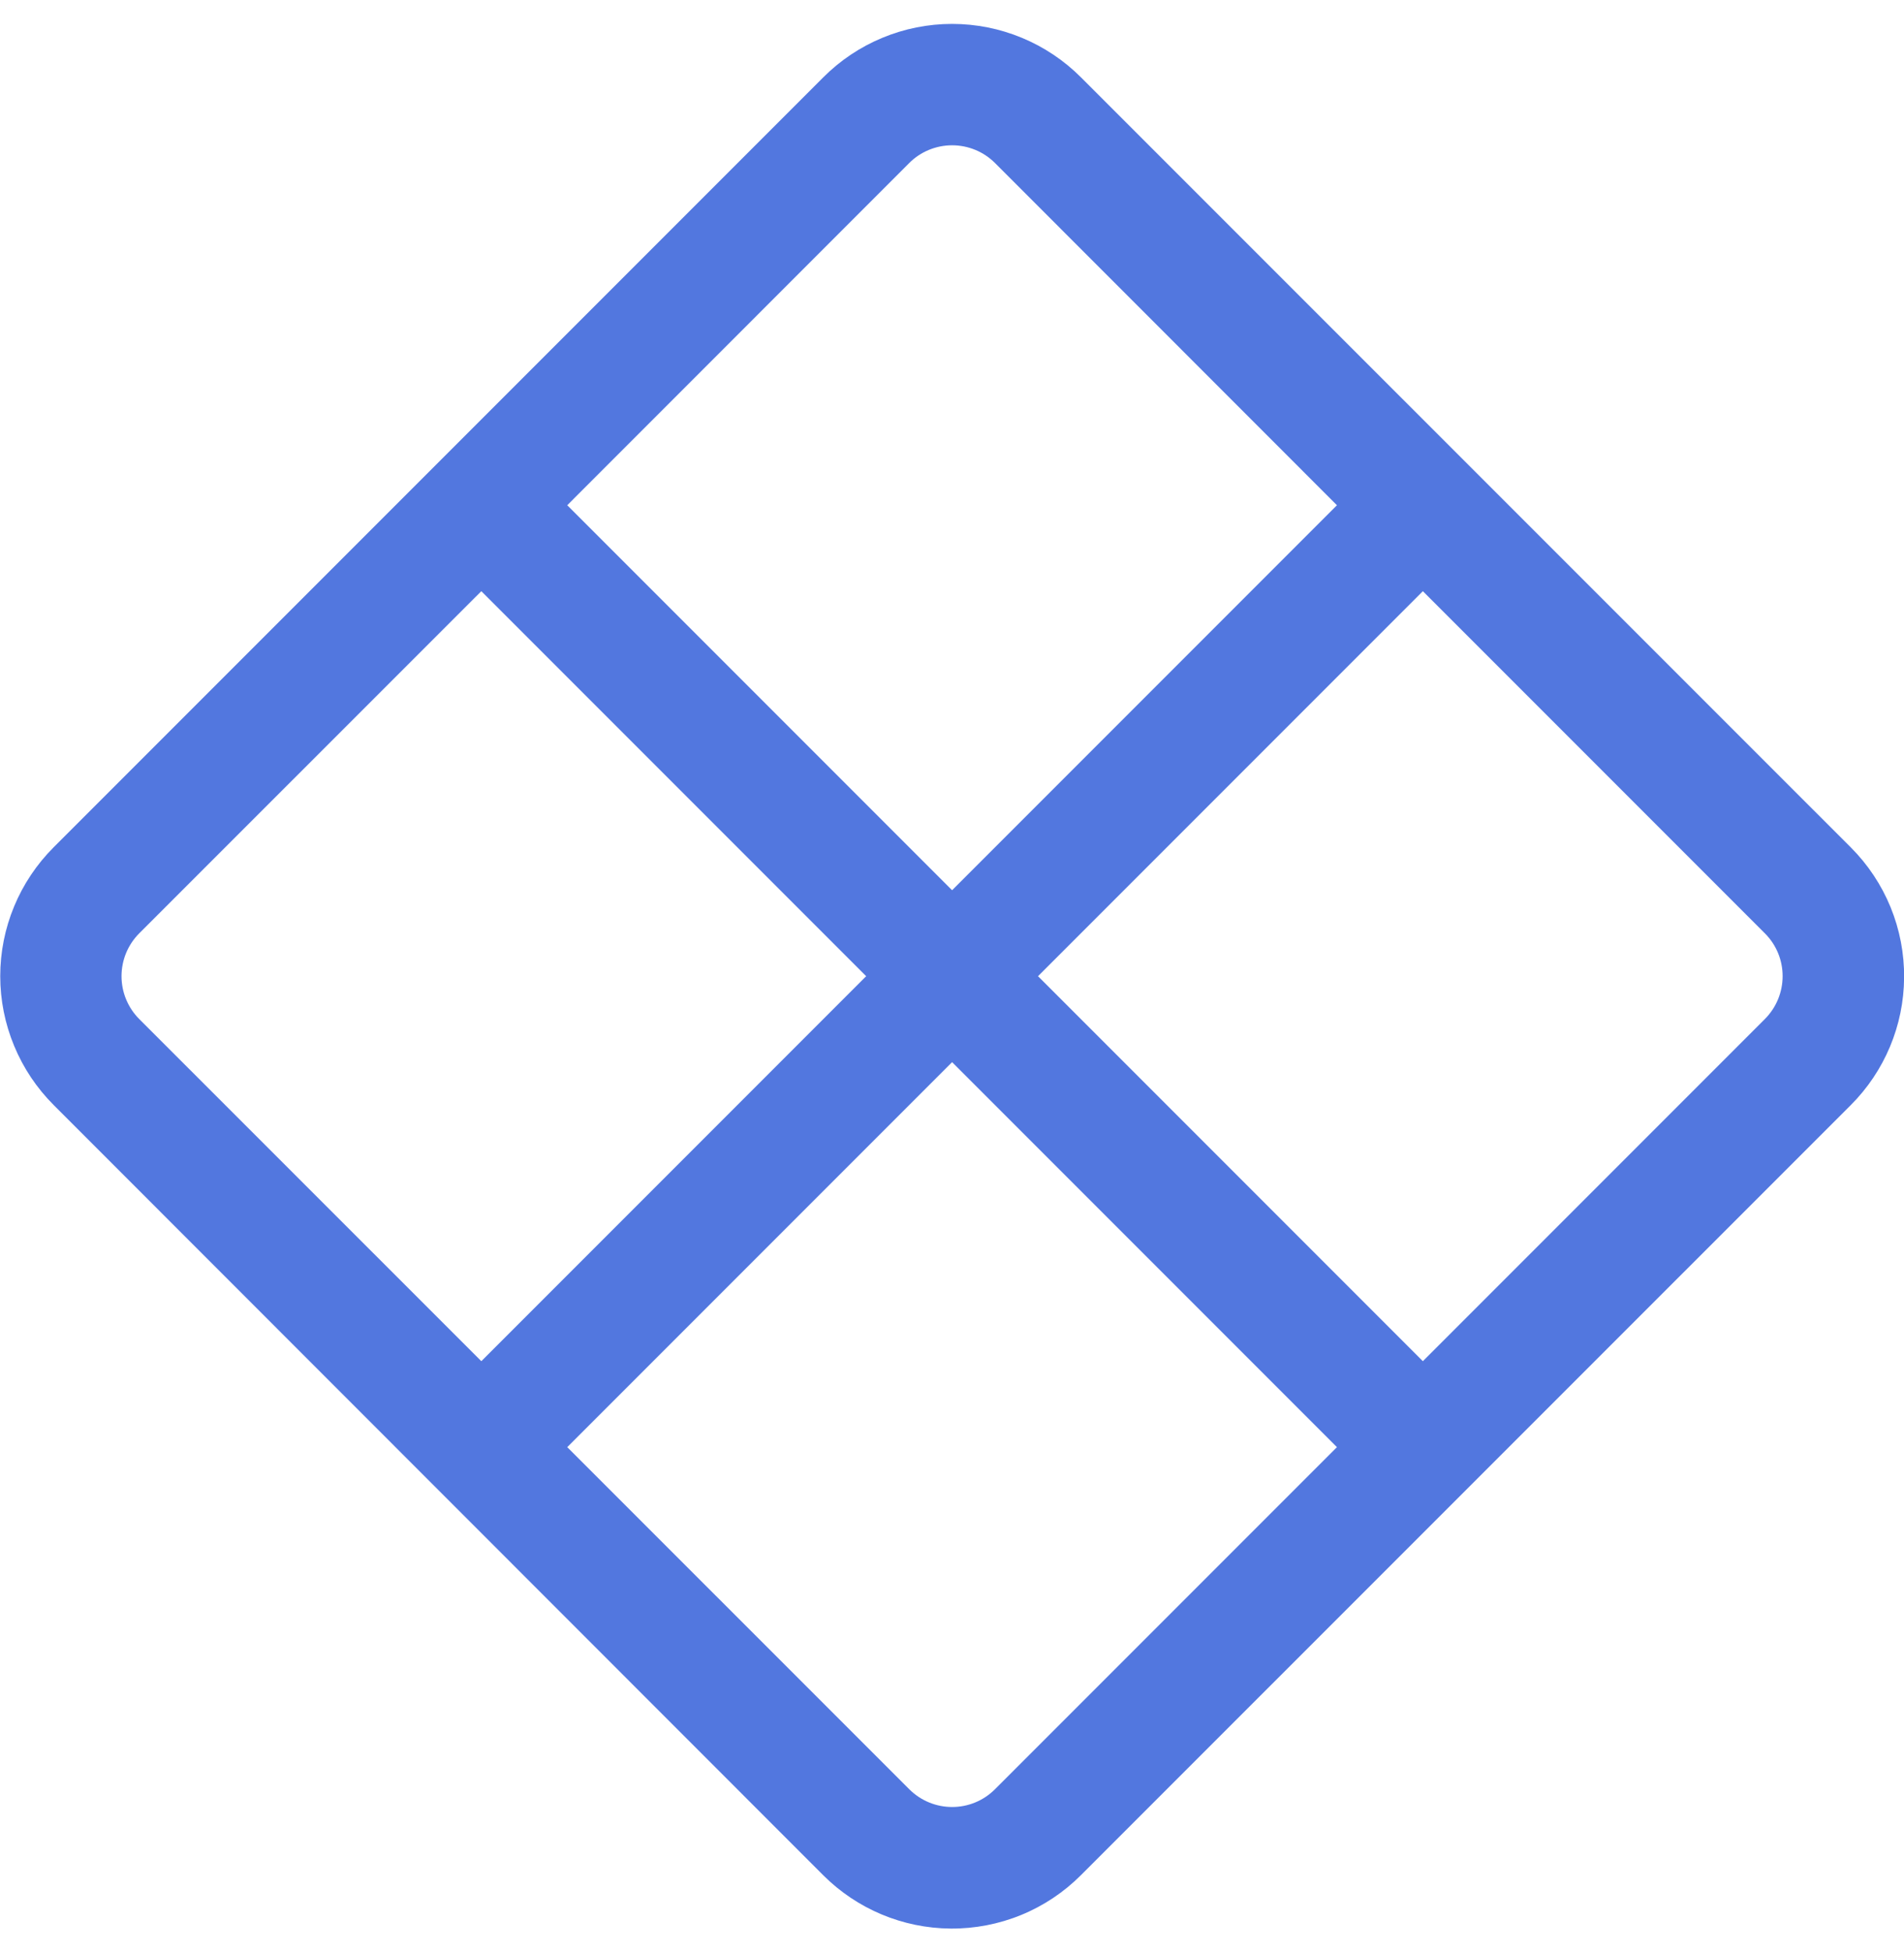 <svg width="40" height="41" viewBox="0 0 40 41" fill="none" xmlns="http://www.w3.org/2000/svg">
<path d="M19.97 40.5C18.966 40.492 18.005 40.09 17.295 39.38L1.127 23.205C0.772 22.85 0.489 22.428 0.297 21.963C0.104 21.499 0.005 21.001 0.005 20.499C0.005 19.996 0.104 19.498 0.297 19.034C0.489 18.57 0.772 18.148 1.127 17.793L17.295 1.625C17.65 1.269 18.072 0.986 18.537 0.794C19.001 0.601 19.499 0.502 20.002 0.502C20.505 0.502 21.003 0.601 21.468 0.794C21.932 0.986 22.355 1.269 22.71 1.625L38.882 17.795C39.241 18.154 39.525 18.581 39.718 19.051C39.91 19.521 40.007 20.025 40.002 20.532C39.995 21.537 39.592 22.497 38.882 23.207L22.707 39.38C22.348 39.739 21.922 40.023 21.452 40.215C20.983 40.407 20.477 40.504 19.97 40.5ZM19.1 3.425L11.917 10.61L20.002 18.695L28.087 10.61L20.905 3.425C20.786 3.306 20.646 3.212 20.491 3.148C20.336 3.084 20.17 3.051 20.002 3.051C19.835 3.051 19.669 3.084 19.514 3.148C19.359 3.212 19.218 3.306 19.1 3.425ZM21.807 20.5L29.892 28.585L37.075 21.402C37.575 20.902 37.575 20.095 37.075 19.598L29.892 12.415L21.807 20.5ZM20.002 22.305L11.917 30.39L19.1 37.572C19.6 38.072 20.407 38.072 20.905 37.572L28.087 30.39L20.002 22.305ZM18.197 20.5L10.112 12.415L2.927 19.598C2.809 19.716 2.714 19.857 2.65 20.011C2.586 20.166 2.553 20.332 2.553 20.5C2.553 20.668 2.586 20.834 2.65 20.988C2.714 21.143 2.809 21.284 2.927 21.402L10.112 28.585L18.197 20.5Z" fill="#5277DF"/>
</svg>
